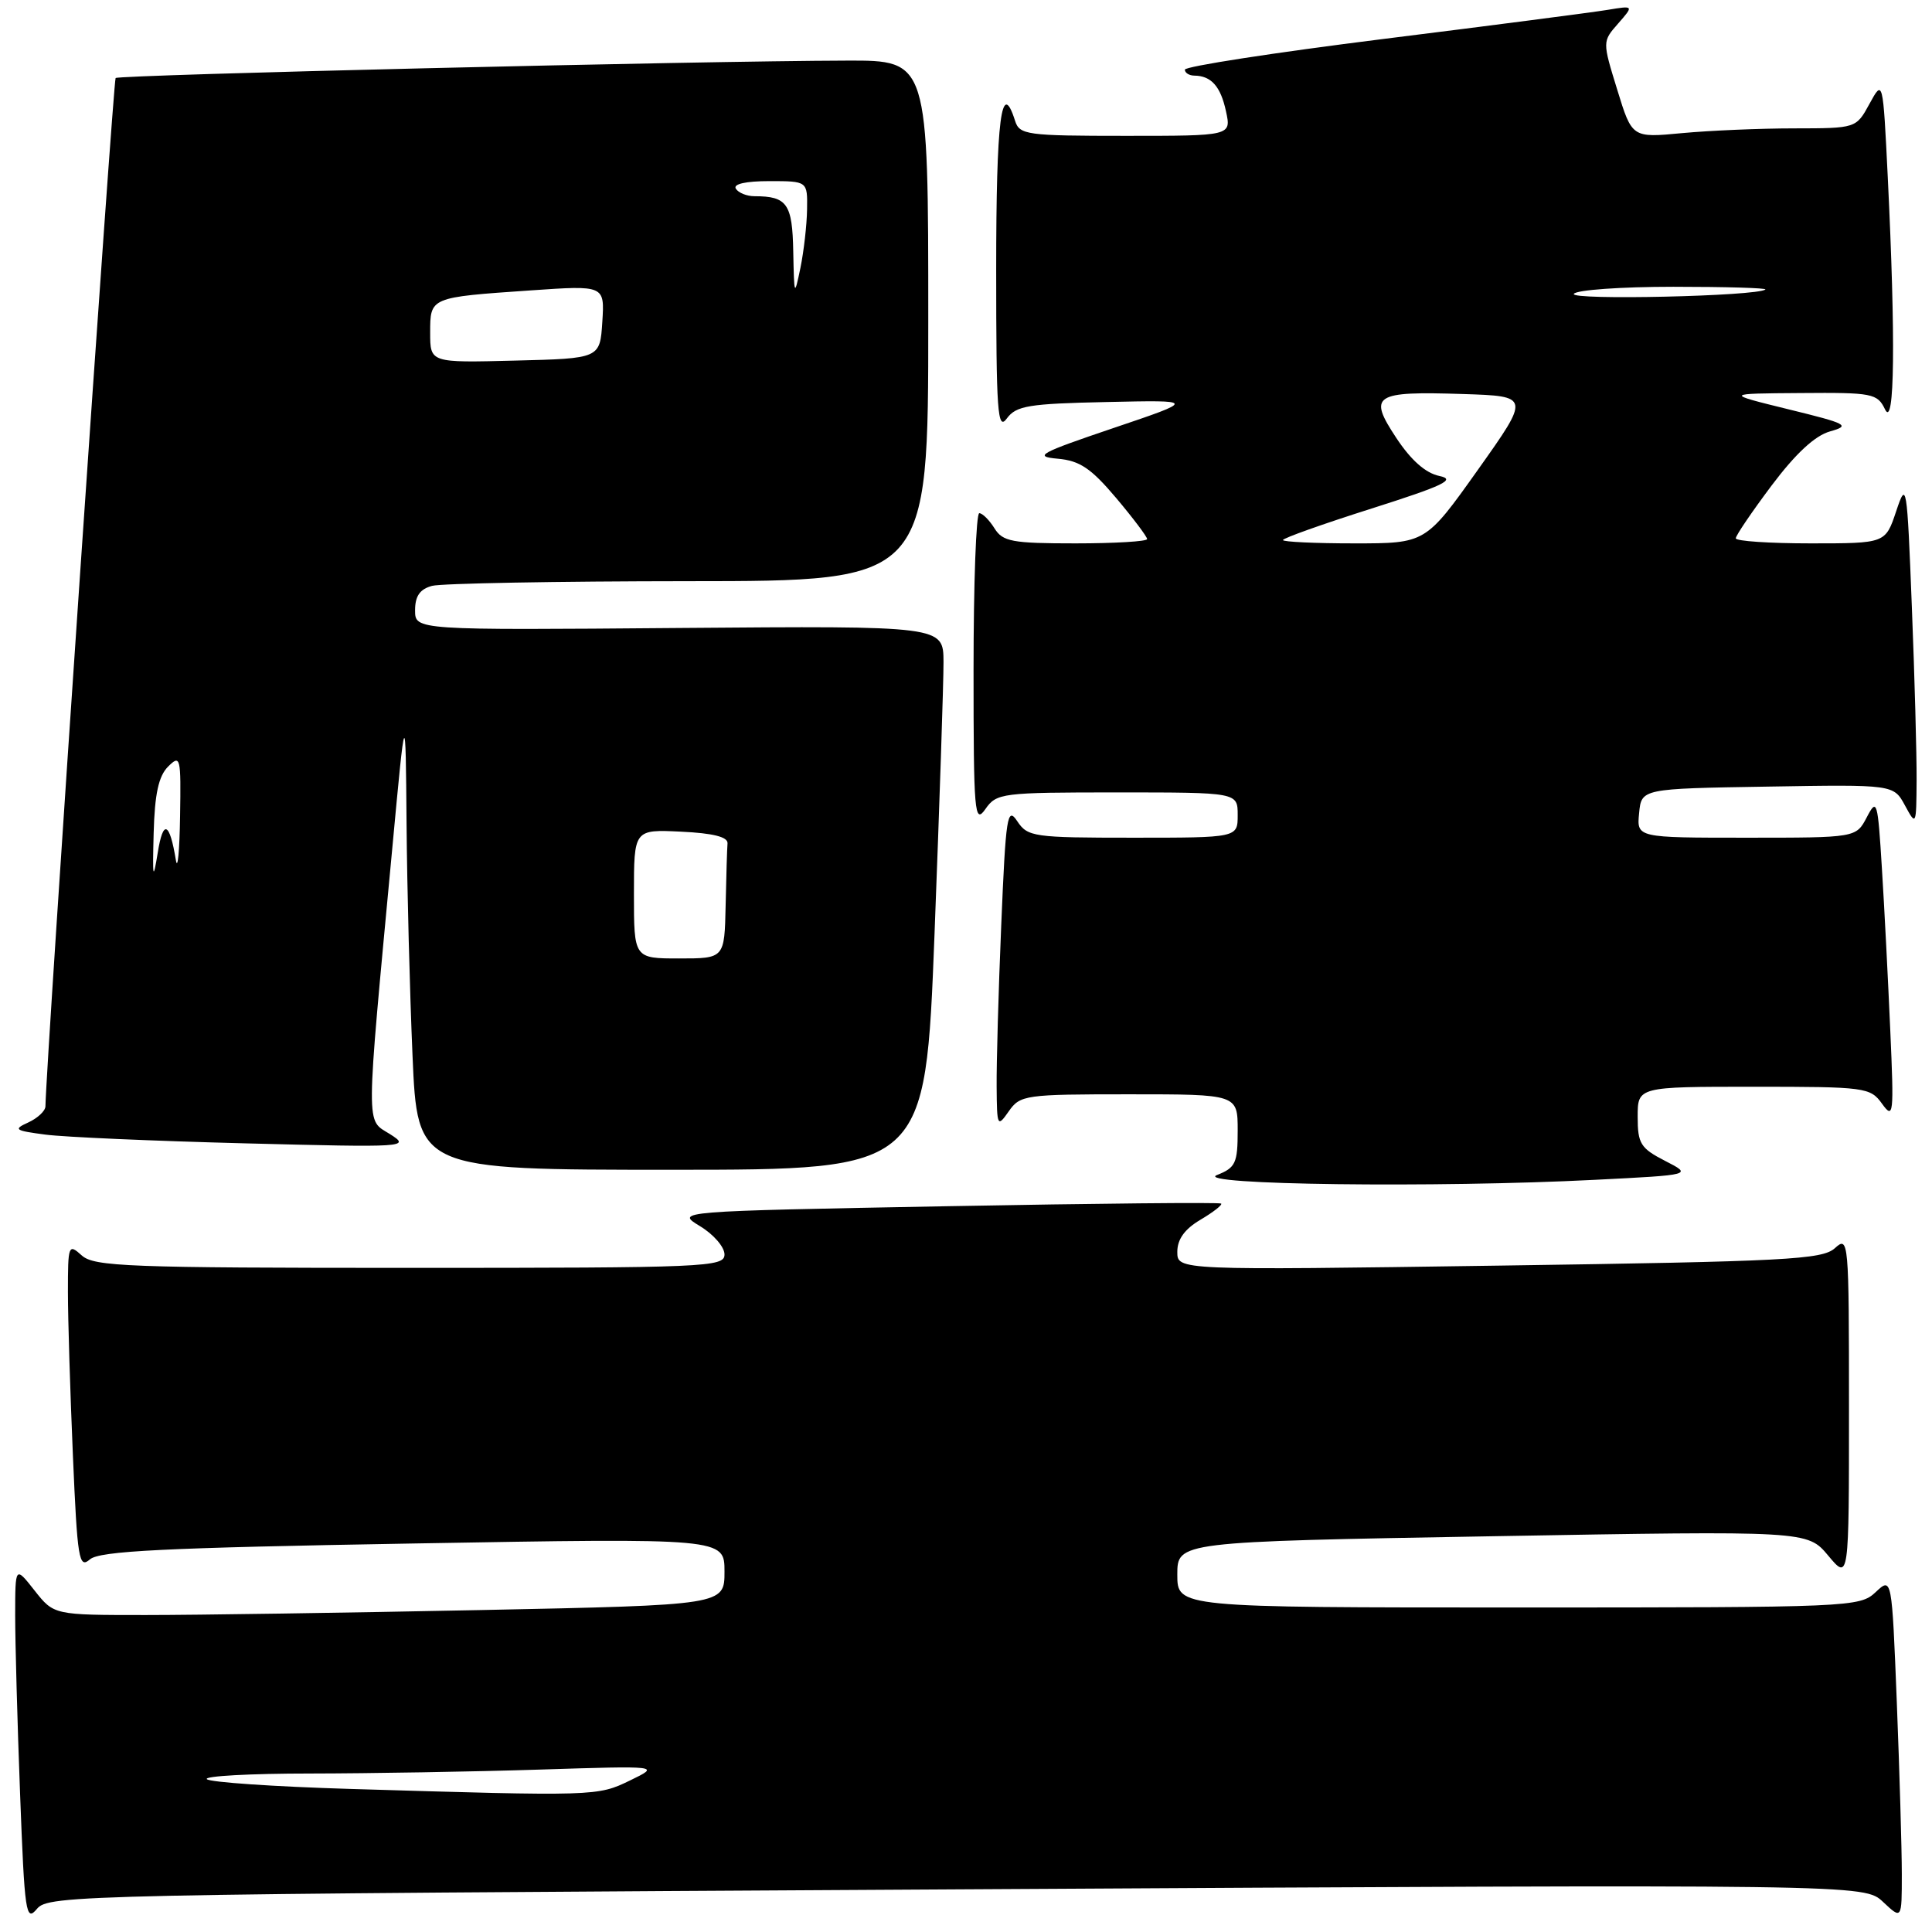 <?xml version="1.0" encoding="UTF-8" standalone="no"?>
<!DOCTYPE svg PUBLIC "-//W3C//DTD SVG 1.1//EN" "http://www.w3.org/Graphics/SVG/1.1/DTD/svg11.dtd" >
<svg xmlns="http://www.w3.org/2000/svg" xmlns:xlink="http://www.w3.org/1999/xlink" version="1.1" viewBox="0 0 256 256">
 <g >
 <path fill="currentColor"
d=" M 126.76 250.35 C 247.02 249.67 247.02 249.67 249.51 252.01 C 252.00 254.35 252.00 254.35 252.00 248.33 C 252.00 245.03 251.70 234.81 251.34 225.63 C 250.68 208.95 250.68 208.95 248.53 210.97 C 246.43 212.95 245.19 213.00 201.19 213.00 C 156.00 213.00 156.00 213.00 156.00 208.65 C 156.00 204.29 156.00 204.29 197.75 203.56 C 239.49 202.83 239.49 202.83 242.25 206.13 C 245.00 209.42 245.00 209.42 245.00 186.56 C 245.00 164.26 244.95 163.73 243.13 165.39 C 241.45 166.90 236.76 167.15 198.63 167.70 C 156.00 168.32 156.00 168.32 156.00 165.88 C 156.00 164.21 156.97 162.86 159.07 161.62 C 160.76 160.62 161.99 159.66 161.81 159.48 C 161.63 159.30 145.29 159.46 125.49 159.83 C 89.50 160.50 89.50 160.50 92.75 162.47 C 94.54 163.55 96.00 165.23 96.00 166.22 C 96.00 167.90 93.65 168.00 54.33 168.00 C 16.96 168.00 12.47 167.83 10.83 166.35 C 9.07 164.76 9.00 164.96 9.00 171.19 C 9.00 174.76 9.30 184.51 9.66 192.85 C 10.25 206.62 10.46 207.90 11.91 206.63 C 13.19 205.51 21.64 205.09 54.75 204.52 C 96.00 203.80 96.00 203.80 96.00 208.24 C 96.00 212.68 96.00 212.68 63.75 213.34 C 46.01 213.70 26.02 214.00 19.32 214.00 C 7.14 214.00 7.14 214.00 4.58 210.75 C 2.02 207.50 2.02 207.50 2.01 214.00 C 2.01 217.57 2.30 228.23 2.66 237.67 C 3.26 253.56 3.43 254.70 4.90 252.93 C 6.45 251.09 10.14 251.01 126.76 250.35 Z  M 211.38 156.33 C 224.26 155.68 224.26 155.68 220.63 153.82 C 217.38 152.15 217.00 151.54 217.00 147.98 C 217.00 144.00 217.00 144.00 232.38 144.00 C 247.18 144.00 247.82 144.08 249.38 146.25 C 250.90 148.36 250.97 147.75 250.47 136.50 C 250.18 129.90 249.69 120.24 249.36 115.04 C 248.81 106.09 248.70 105.72 247.36 108.29 C 245.94 111.00 245.94 111.00 231.40 111.00 C 216.87 111.00 216.87 111.00 217.19 107.75 C 217.50 104.50 217.50 104.50 234.21 104.23 C 250.91 103.95 250.91 103.95 252.42 106.73 C 253.90 109.46 253.92 109.40 253.96 103.41 C 253.98 100.06 253.70 89.71 253.33 80.41 C 252.69 64.07 252.62 63.64 251.25 67.75 C 249.83 72.00 249.83 72.00 239.92 72.00 C 234.46 72.00 230.00 71.70 230.00 71.33 C 230.00 70.96 232.14 67.81 234.75 64.33 C 237.94 60.09 240.49 57.72 242.50 57.16 C 245.24 56.39 244.77 56.14 237.00 54.24 C 228.50 52.15 228.50 52.15 238.60 52.08 C 248.12 52.00 248.76 52.13 249.78 54.25 C 251.05 56.88 251.19 44.98 250.14 23.50 C 249.50 10.50 249.50 10.50 247.72 13.75 C 245.95 17.00 245.95 17.00 237.72 17.01 C 233.20 17.01 226.52 17.30 222.88 17.64 C 216.25 18.27 216.25 18.27 214.29 11.88 C 212.32 5.50 212.32 5.50 214.41 3.12 C 216.50 0.73 216.50 0.73 213.00 1.31 C 211.07 1.63 197.69 3.37 183.25 5.17 C 168.81 6.98 157.00 8.80 157.00 9.23 C 157.00 9.65 157.56 10.01 158.25 10.02 C 160.49 10.04 161.74 11.44 162.45 14.75 C 163.16 18.00 163.16 18.00 149.15 18.00 C 136.01 18.00 135.09 17.87 134.50 16.00 C 132.69 10.29 132.00 15.70 132.00 35.69 C 132.00 54.62 132.18 57.14 133.41 55.45 C 134.65 53.76 136.29 53.49 146.66 53.27 C 158.50 53.01 158.50 53.01 147.50 56.73 C 137.72 60.04 136.90 60.49 140.14 60.78 C 143.08 61.04 144.57 62.05 147.89 65.98 C 150.15 68.66 152.00 71.12 152.00 71.43 C 152.00 71.74 147.73 72.00 142.51 72.00 C 134.10 72.00 132.87 71.77 131.77 70.00 C 131.08 68.90 130.18 68.00 129.76 68.00 C 129.34 68.00 129.00 77.33 129.00 88.72 C 129.00 107.76 129.13 109.26 130.56 107.22 C 132.05 105.08 132.71 105.00 148.06 105.00 C 164.00 105.00 164.00 105.00 164.00 108.00 C 164.00 111.00 164.00 111.00 150.12 111.00 C 136.94 111.00 136.17 110.89 134.79 108.81 C 133.47 106.82 133.27 108.13 132.67 122.56 C 132.30 131.32 132.03 140.97 132.06 144.00 C 132.10 149.29 132.16 149.41 133.67 147.25 C 135.18 145.09 135.84 145.00 149.62 145.00 C 164.00 145.00 164.00 145.00 164.00 149.81 C 164.00 154.12 163.72 154.73 161.25 155.70 C 157.97 157.00 190.35 157.41 211.38 156.33 Z  M 123.83 123.75 C 124.49 106.56 125.03 90.35 125.02 87.71 C 125.00 82.93 125.00 82.93 90.00 83.21 C 55.00 83.50 55.00 83.50 55.00 80.87 C 55.00 78.98 55.64 78.06 57.25 77.63 C 58.49 77.30 73.79 77.02 91.25 77.01 C 123.00 77.00 123.00 77.00 123.00 42.50 C 123.00 8.00 123.00 8.00 112.25 8.03 C 92.37 8.08 15.76 9.91 15.32 10.34 C 15.00 10.67 6.12 140.67 6.02 146.60 C 6.01 147.20 4.99 148.16 3.75 148.73 C 1.72 149.65 1.95 149.81 6.00 150.34 C 8.48 150.67 20.40 151.19 32.50 151.50 C 53.89 152.05 54.42 152.02 51.68 150.28 C 48.44 148.24 48.42 150.41 51.97 112.50 C 53.74 93.50 53.74 93.50 53.87 109.09 C 53.94 117.67 54.30 131.50 54.66 139.84 C 55.31 155.00 55.31 155.00 88.97 155.00 C 122.62 155.00 122.62 155.00 123.83 123.75 Z  M 46.33 237.04 C 36.34 236.74 27.82 236.16 27.41 235.75 C 27.00 235.34 33.15 235.00 41.08 235.00 C 49.01 234.99 62.70 234.76 71.50 234.48 C 87.50 233.97 87.50 233.97 83.50 235.91 C 79.16 238.02 79.00 238.02 46.33 237.04 Z  M 170.00 71.56 C 170.00 71.31 175.29 69.43 181.75 67.38 C 191.31 64.34 192.98 63.54 190.73 63.07 C 188.90 62.69 186.97 60.99 185.01 58.02 C 181.25 52.33 182.02 51.83 193.86 52.21 C 202.75 52.50 202.75 52.50 195.83 62.25 C 188.90 72.00 188.90 72.00 179.45 72.00 C 174.25 72.00 170.00 71.80 170.00 71.56 Z  M 208.54 38.94 C 208.86 38.42 214.79 38.00 221.73 38.00 C 228.66 38.00 234.15 38.16 233.92 38.36 C 232.90 39.25 208.00 39.81 208.54 38.94 Z  M 84.00 118.45 C 84.00 109.90 84.00 109.90 90.25 110.20 C 94.49 110.40 96.47 110.90 96.40 111.75 C 96.34 112.44 96.23 116.15 96.15 120.00 C 96.00 127.00 96.00 127.00 90.00 127.00 C 84.00 127.00 84.00 127.00 84.00 118.45 Z  M 20.36 110.40 C 20.50 105.20 21.01 102.85 22.27 101.58 C 23.91 99.95 23.99 100.30 23.86 108.18 C 23.79 112.76 23.54 115.38 23.31 114.00 C 22.47 108.88 21.61 108.52 20.90 113.00 C 20.28 116.81 20.20 116.41 20.36 110.40 Z  M 57.00 44.10 C 57.00 39.37 56.93 39.40 70.31 38.48 C 80.12 37.80 80.12 37.80 79.81 42.65 C 79.50 47.50 79.50 47.50 68.25 47.78 C 57.00 48.07 57.00 48.07 57.00 44.10 Z  M 105.11 33.36 C 105.00 27.00 104.30 26.00 99.98 26.00 C 98.95 26.00 97.84 25.55 97.50 25.00 C 97.12 24.38 98.82 24.00 101.94 24.00 C 107.00 24.00 107.00 24.00 106.94 27.75 C 106.91 29.81 106.51 33.30 106.06 35.50 C 105.26 39.35 105.23 39.27 105.11 33.36 Z "/>
</g>
</svg>
